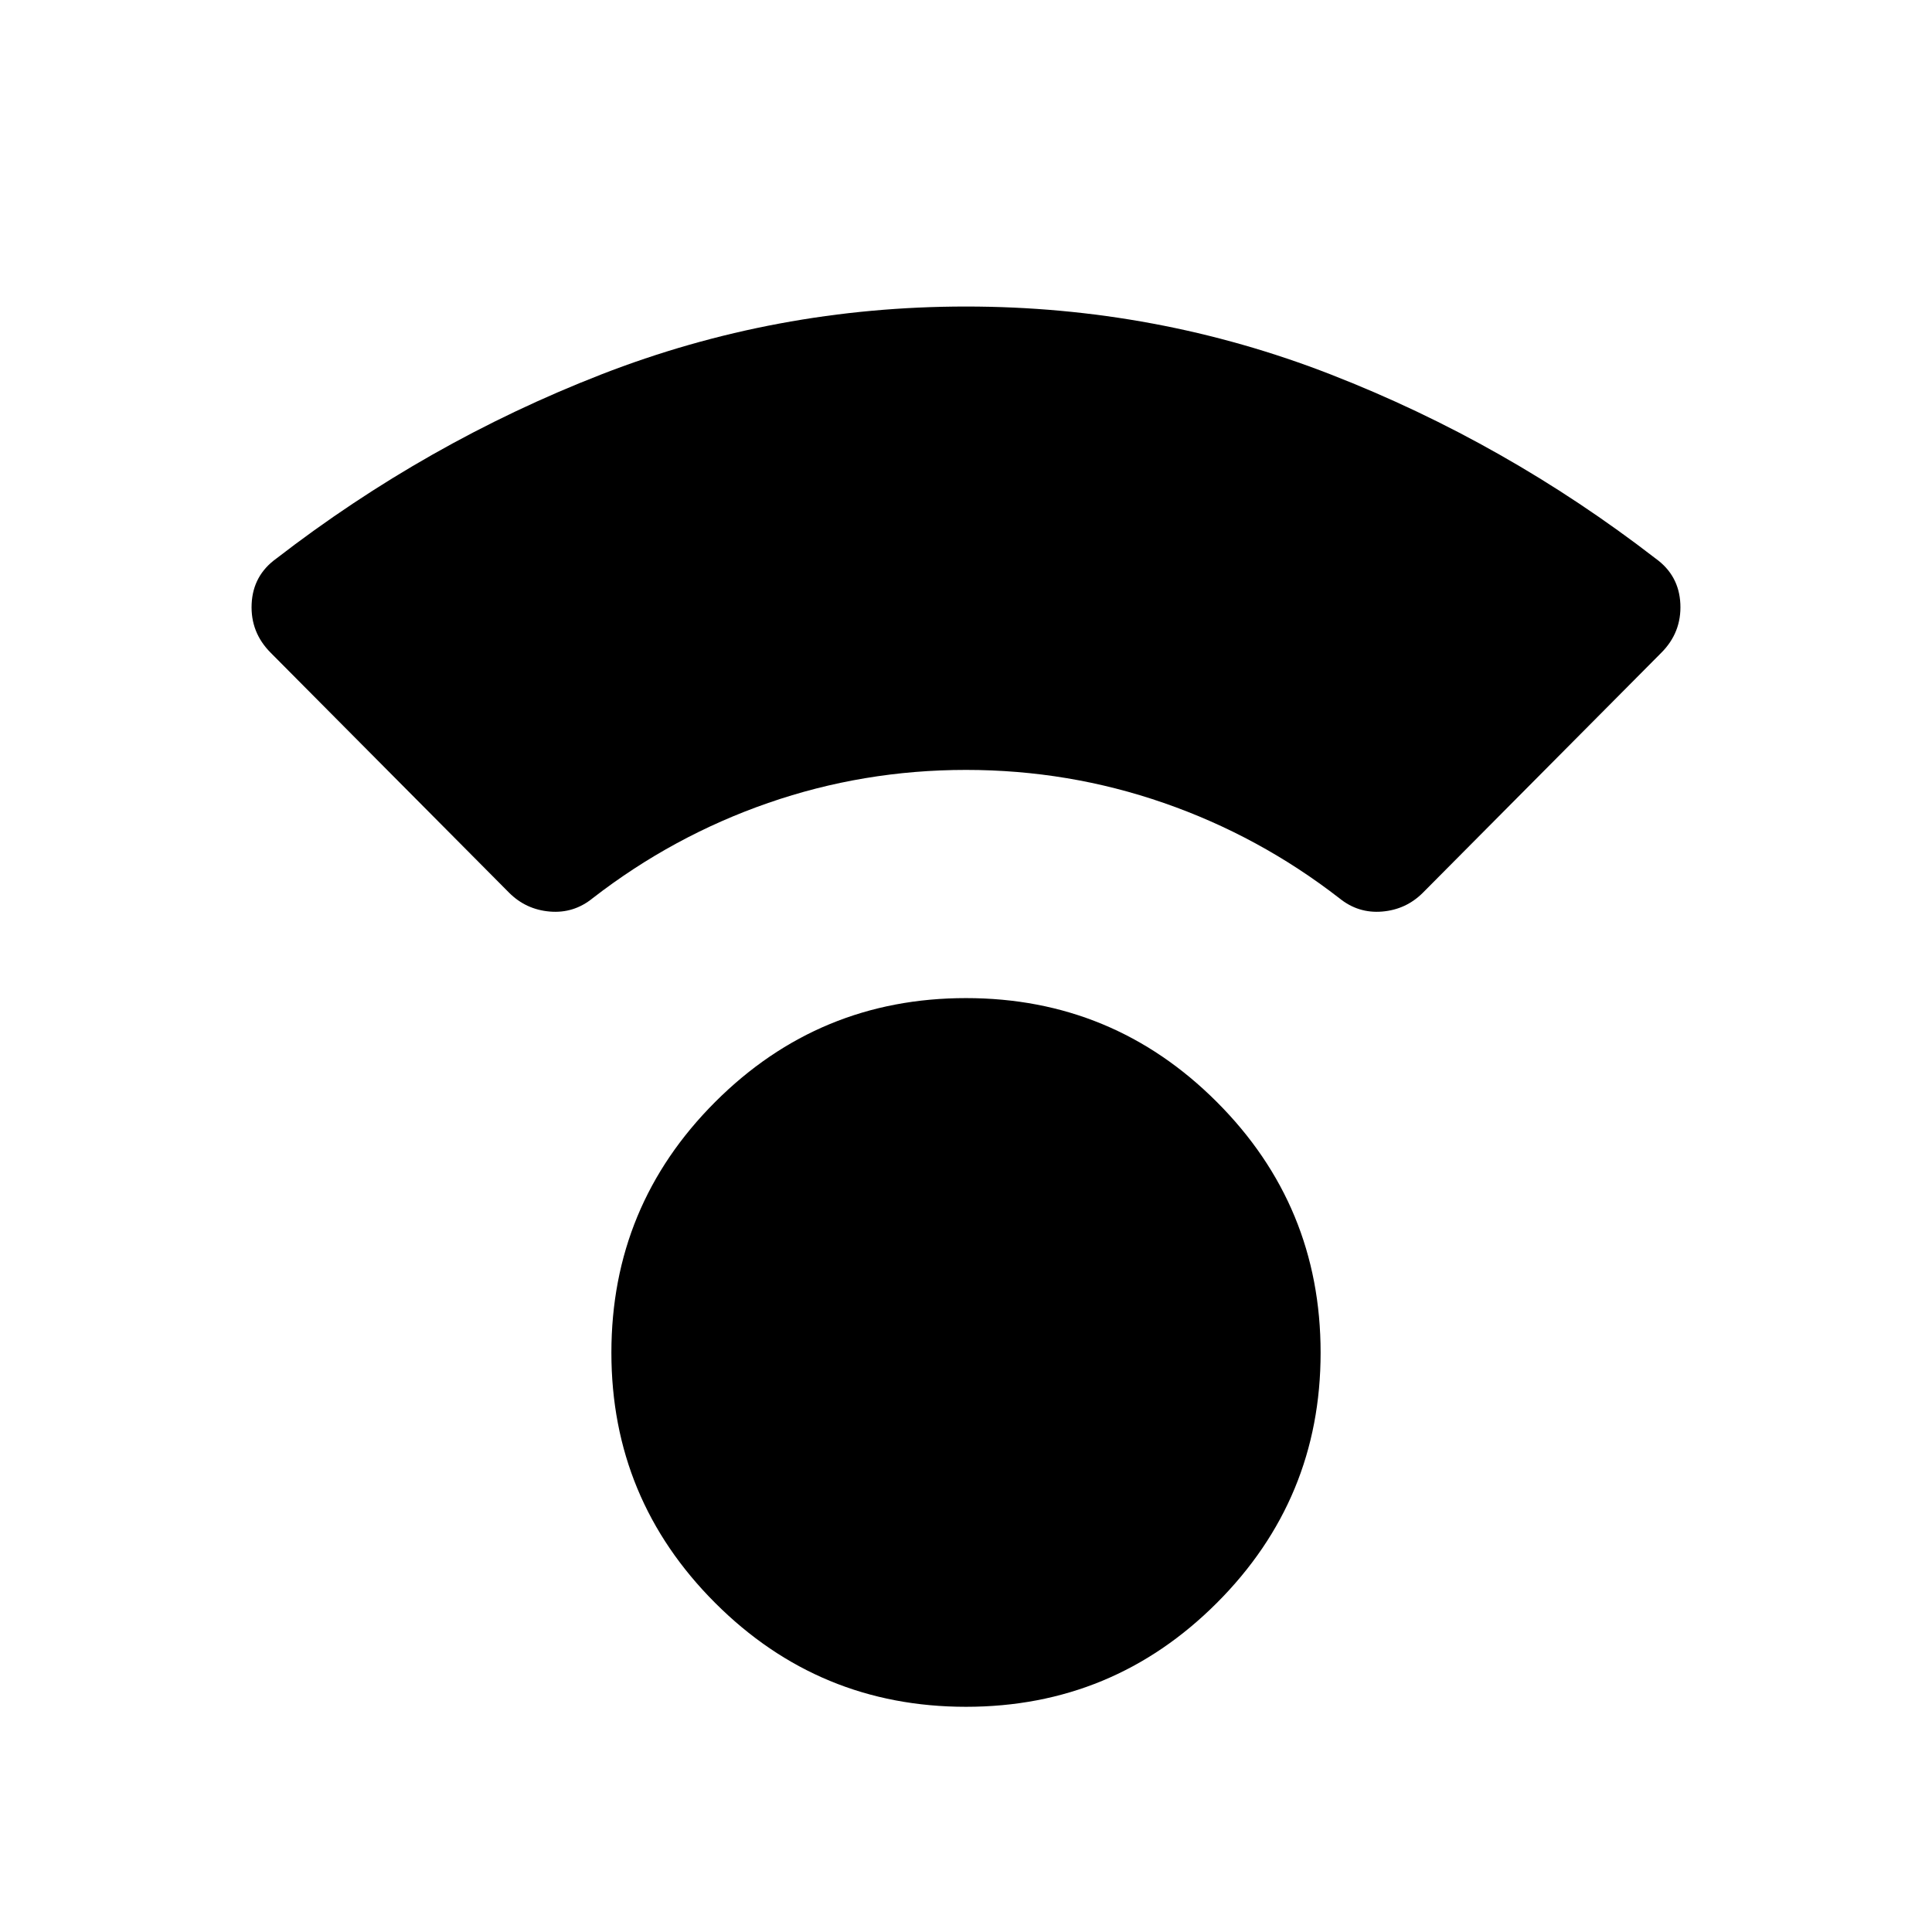 <svg xmlns="http://www.w3.org/2000/svg" height="40" viewBox="0 -960 960 960" width="40"><path d="M480-111.9q-73.025 0-124.614-51.589-51.59-51.589-51.59-124.358 0-73.025 51.59-124.614 51.589-51.59 124.614-51.59t124.614 51.59q51.59 51.589 51.59 124.614 0 72.769-51.59 124.358Q553.025-111.9 480-111.9Zm0-465.537q-50.974 0-98.308 16.424-47.333 16.423-87.256 47.371-9.359 7.59-21.231 6.59-11.872-1-20.23-9.359L134.54-635.615q-10.153-10.153-9.499-24.32.653-14.166 12.269-22.525 74.615-57.641 161.345-91.435Q385.385-807.69 480-807.69t181.345 33.795q86.73 33.794 161.345 91.435 11.616 8.359 12.269 22.525.654 14.167-9.499 24.32L707.025-516.411q-8.358 8.359-20.23 9.359t-21.231-6.59q-39.923-30.948-87.256-47.371-47.334-16.424-98.308-16.424Z"/></svg>